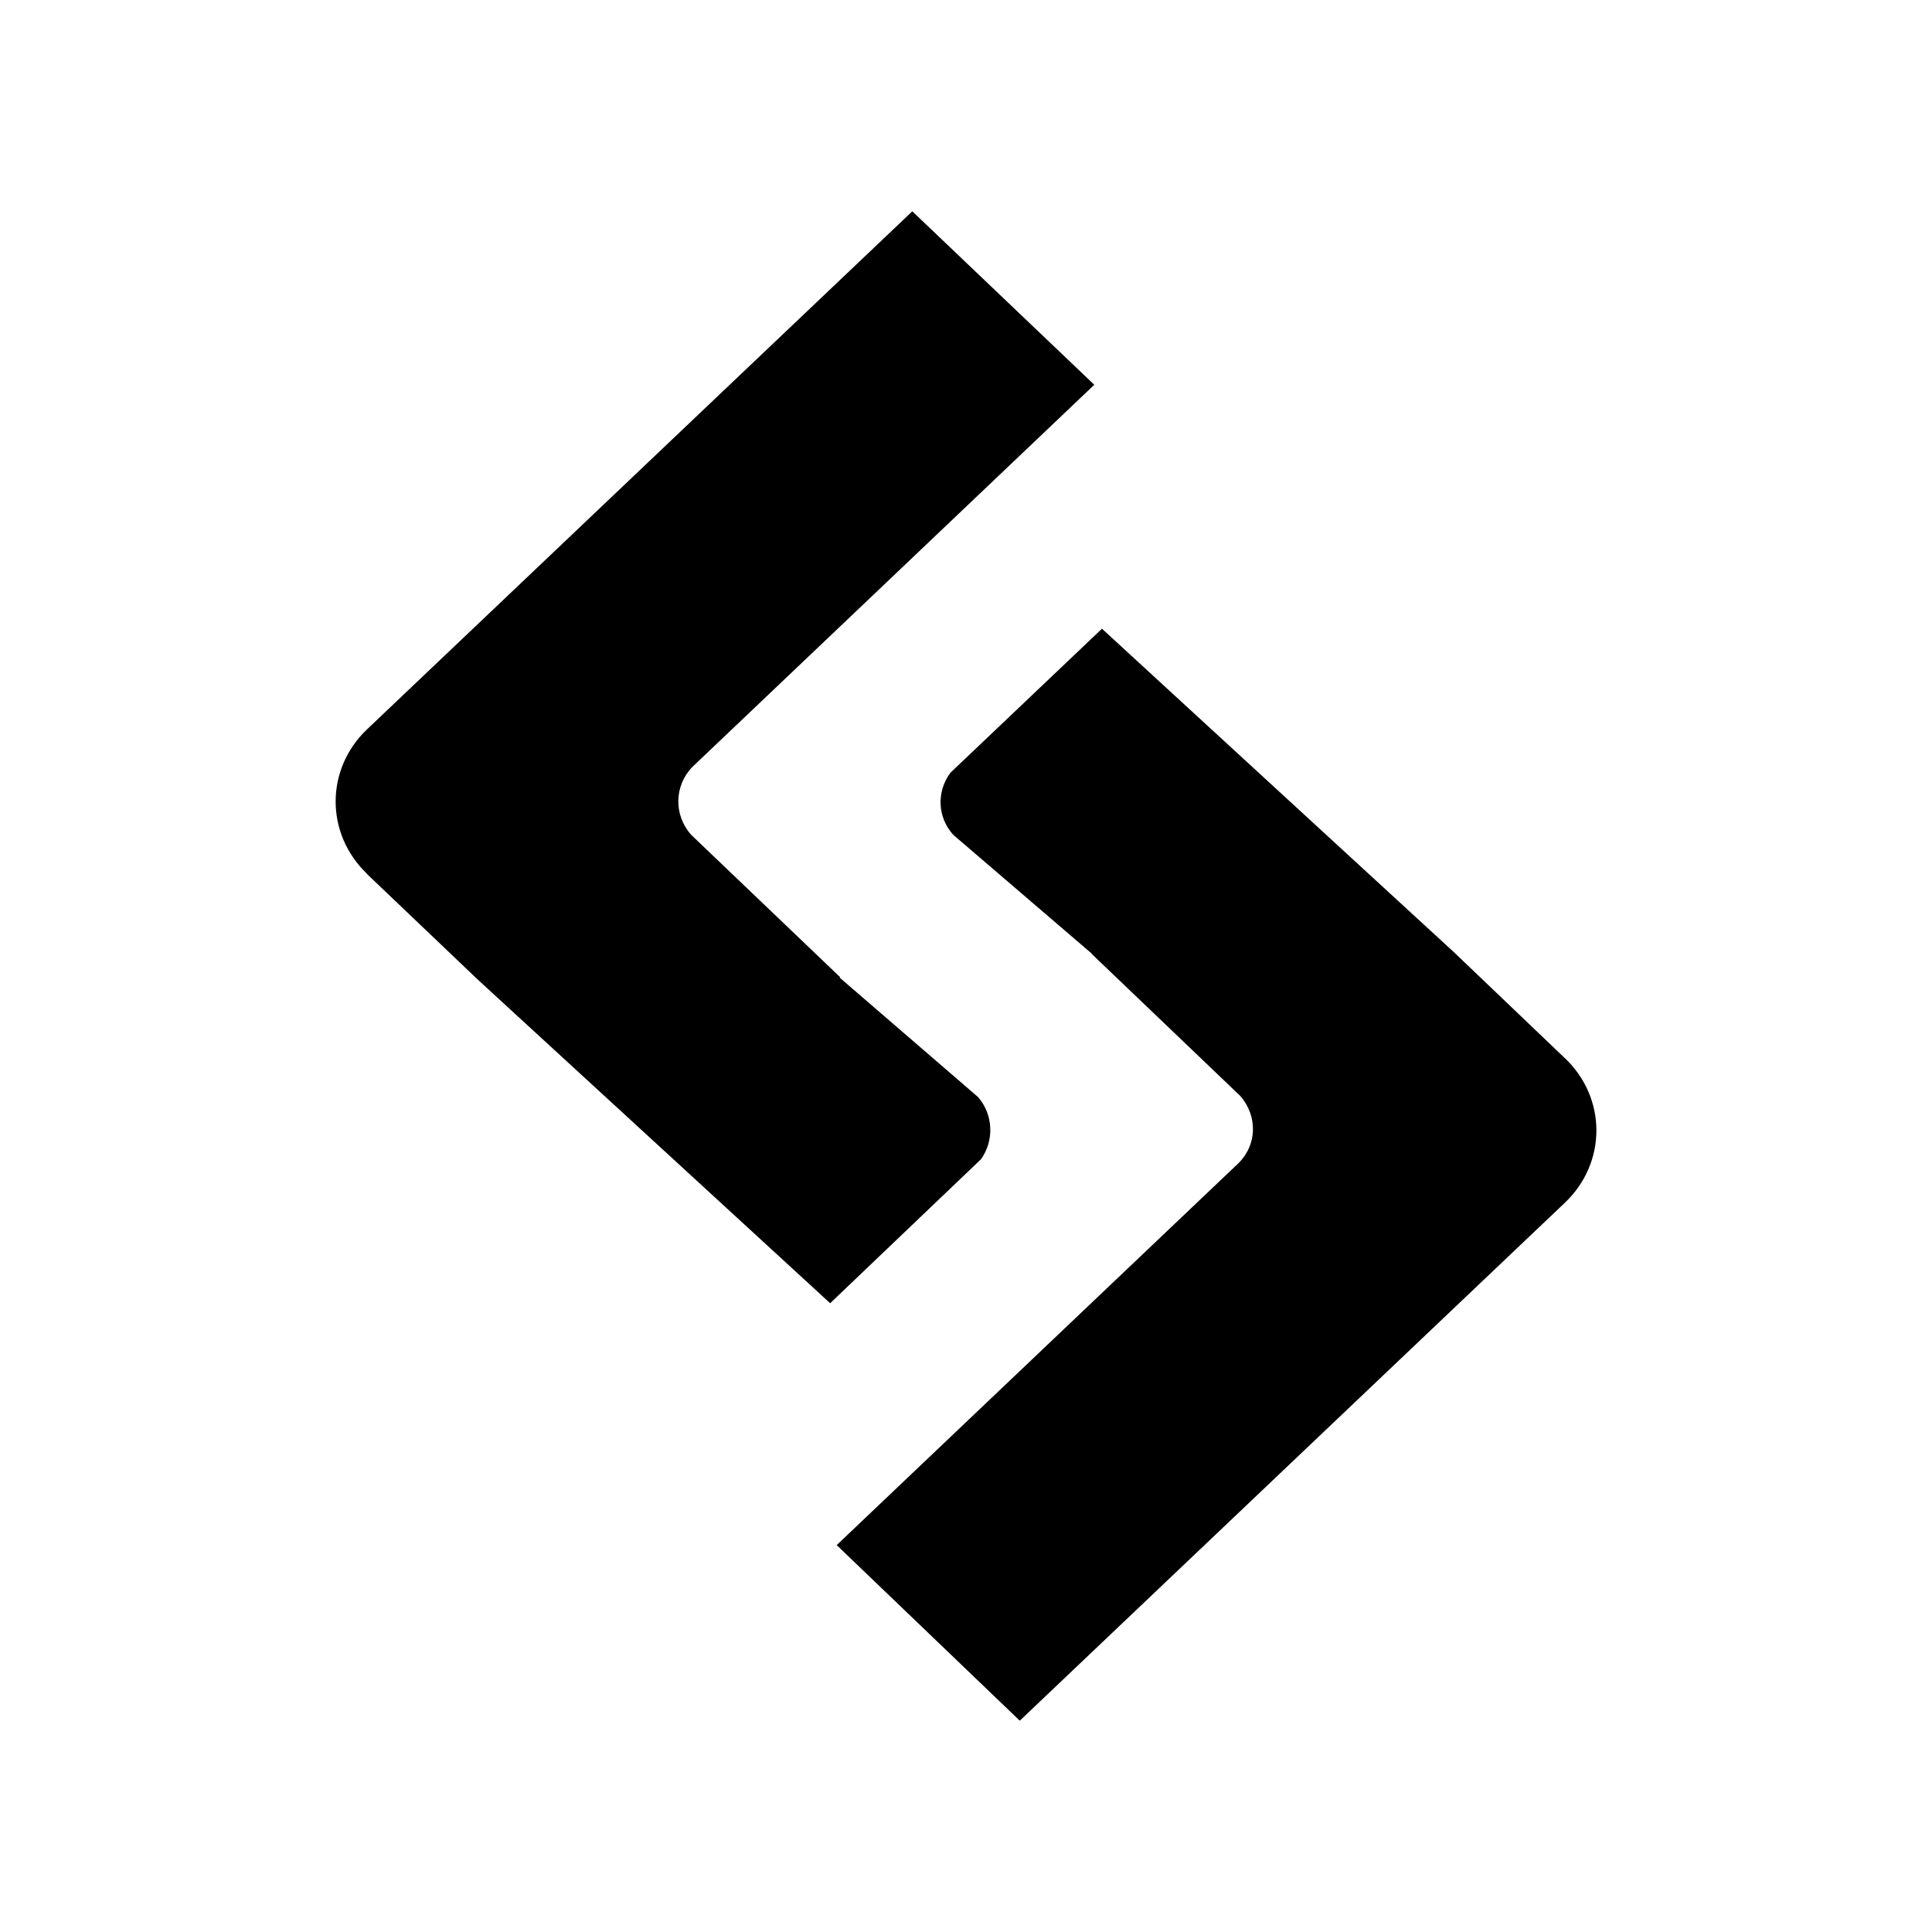 <svg xmlns="http://www.w3.org/2000/svg" width="100%" height="100%" viewBox="0 0 30.72 30.72"><path d="M5.831 13.893l1.771 1.688 5.598 5.141 2.4-2.291c0.21-0.297 0.194-0.705-0.046-0.985L13.35 15.544l0.01-0.005-2.371-2.266c-0.279-0.314-0.27-0.78 0.021-1.079l6.39-6.076L14.506 3.36 5.835 11.598c-0.664 0.633-0.664 1.66 0 2.295h-0.004z m19.056 2.937l-1.77-1.691-5.595-5.142-2.411 2.291c-0.221 0.3-0.207 0.705 0.045 0.985l2.205 1.891h-0.006l2.369 2.265c0.27 0.314 0.27 0.766-0.029 1.064l-6.391 6.075L16.215 27.36l8.67-8.238c0.664-0.633 0.666-1.659 0-2.295l0.002 0.003z" /></svg>